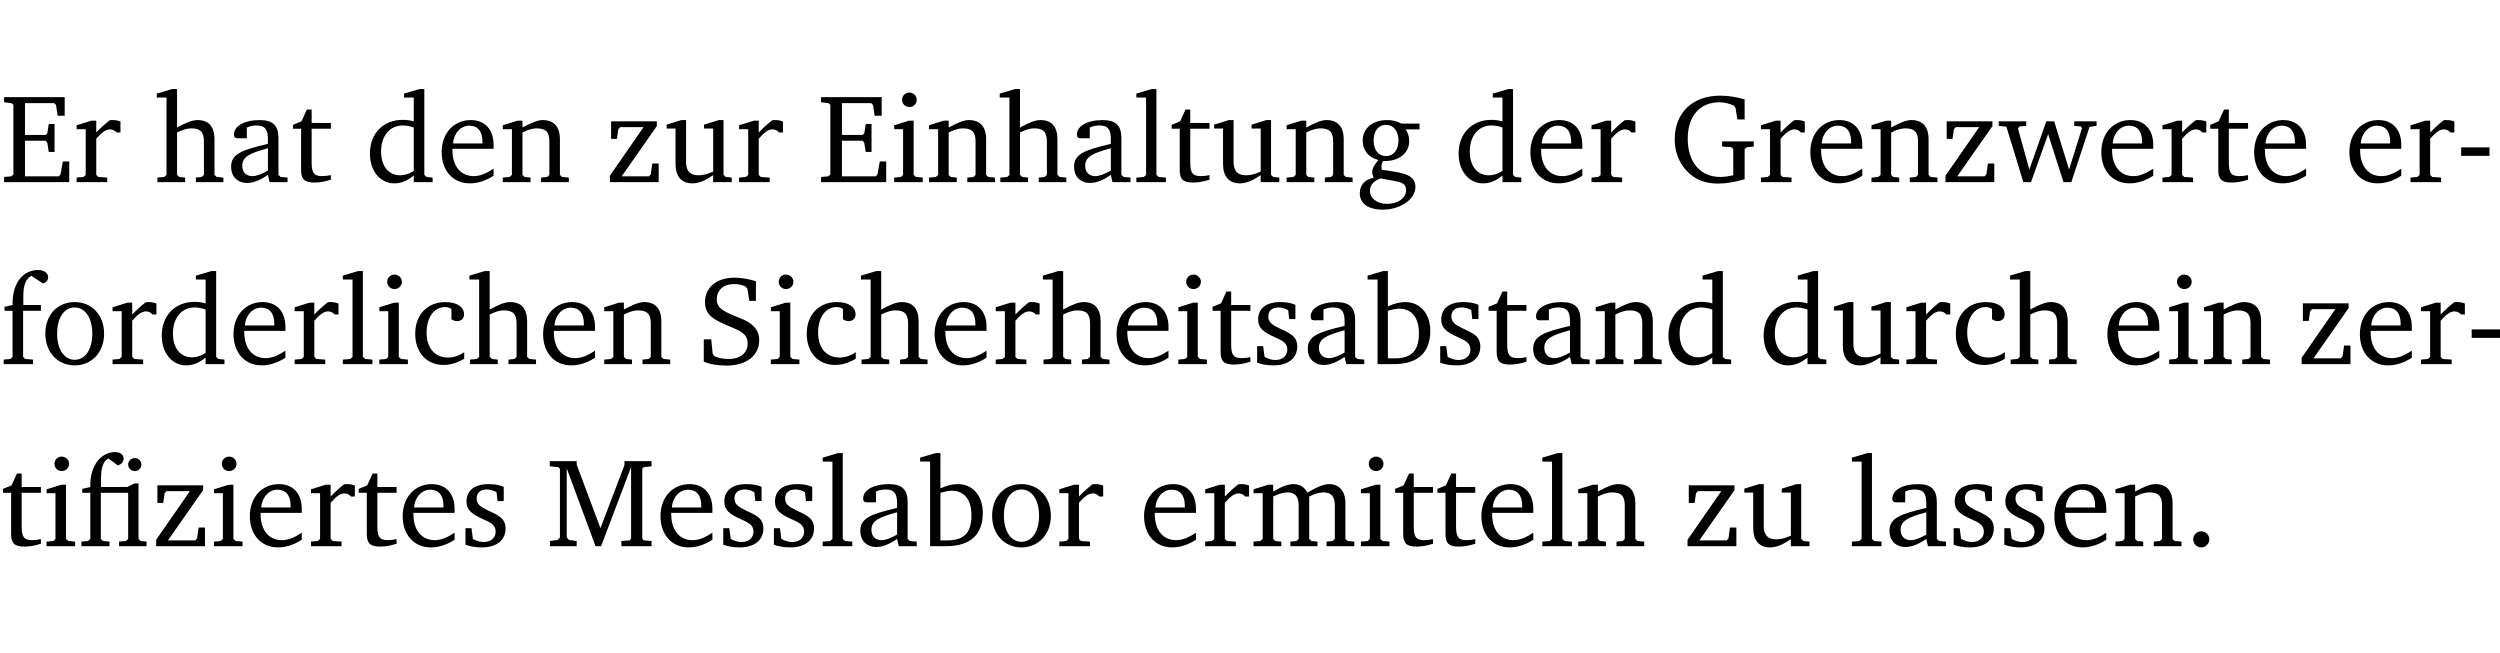 <?xml version="1.0" encoding="UTF-8" standalone="no"?>
<svg
   width="188.833pt"
   height="49.334pt"
   viewBox="0 0 188.833 49.334"
   version="1.2"
   id="svg360"
   sodipodi:docname="2ab27e1a38a9.pdf"
   xmlns:inkscape="http://www.inkscape.org/namespaces/inkscape"
   xmlns:sodipodi="http://sodipodi.sourceforge.net/DTD/sodipodi-0.dtd"
   xmlns:xlink="http://www.w3.org/1999/xlink"
   xmlns="http://www.w3.org/2000/svg"
   xmlns:svg="http://www.w3.org/2000/svg">
  <sodipodi:namedview
     id="namedview362"
     pagecolor="#ffffff"
     bordercolor="#000000"
     borderopacity="0.25"
     inkscape:showpageshadow="2"
     inkscape:pageopacity="0.0"
     inkscape:pagecheckerboard="0"
     inkscape:deskcolor="#d1d1d1"
     inkscape:document-units="pt" />
  <defs
     id="defs85">
    <g
       id="g83">
      <symbol
         overflow="visible"
         id="glyph0-0">
        <path
           style="stroke:none"
           d=""
           id="path2" />
      </symbol>
      <symbol
         overflow="visible"
         id="glyph0-1">
        <path
           style="stroke:none"
           d="M 0.312,0 H 5.234 V -1.562 H 4.75 l -0.172,0.969 -0.125,0.156 h -2.562 V -3.125 h 1.562 l 0.125,0.156 0.109,0.688 H 4.125 V -4.391 H 3.688 l -0.109,0.703 -0.125,0.125 h -1.562 V -5.969 H 4.094 l 0.141,0.141 0.125,0.812 h 0.531 v -1.406 H 0.312 v 0.391 l 0.547,0.062 0.156,0.125 v 5.266 L 0.859,-0.438 0.312,-0.391 Z m 0,0"
           id="path5" />
      </symbol>
      <symbol
         overflow="visible"
         id="glyph0-2">
        <path
           style="stroke:none"
           d="m 0.281,0 h 2.312 V -0.344 L 1.922,-0.391 1.766,-0.547 V -3.281 c 0.391,-0.453 0.719,-0.703 1.031,-0.703 0.203,0 0.375,0.078 0.5,0.234 H 3.594 V -4.578 C 3.391,-4.656 3.219,-4.688 3.016,-4.688 c -0.078,0 -0.156,0 -0.234,0.016 C 2.438,-4.406 2.094,-4.094 1.766,-3.75 v -0.891 h -0.375 L 0.281,-4.297 V -4 h 0.688 v 3.453 L 0.797,-0.391 0.281,-0.344 Z m 0,0"
           id="path8" />
      </symbol>
      <symbol
         overflow="visible"
         id="glyph0-3">
        <path
           style="stroke:none"
           d="M 1.344,-7.031 0.188,-6.688 v 0.297 h 0.734 v 5.844 L 0.75,-0.391 0.234,-0.344 V 0 h 2.094 V -0.344 L 1.891,-0.391 1.719,-0.547 V -3.75 c 0.406,-0.203 0.766,-0.312 1.062,-0.312 0.703,0 0.969,0.281 0.969,0.984 v 2.531 l -0.172,0.156 -0.438,0.047 V 0 H 5.219 v -0.344 l -0.5,-0.047 -0.172,-0.156 v -2.688 c 0,-0.969 -0.453,-1.453 -1.281,-1.453 -0.422,0 -0.906,0.219 -1.547,0.562 v -2.906 z m 0,0"
           id="path11" />
      </symbol>
      <symbol
         overflow="visible"
         id="glyph0-4">
        <path
           style="stroke:none"
           d="M 3.188,-0.547 3.312,0 H 4.672 V -0.344 L 4.156,-0.391 3.984,-0.547 V -3.312 c 0,-0.969 -0.422,-1.375 -1.422,-1.375 -1.203,0 -1.938,0.484 -1.938,1.078 0,0.219 0.078,0.297 0.297,0.297 H 1.594 V -4.125 c 0.25,-0.109 0.484,-0.156 0.719,-0.156 0.688,0 0.875,0.328 0.875,1.078 v 0.312 C 1.281,-2.438 0.406,-2.156 0.406,-1.156 c 0,0.719 0.469,1.219 1.219,1.219 0.453,0 0.969,-0.203 1.562,-0.609 z m 0,-0.328 C 2.719,-0.609 2.328,-0.453 2.016,-0.453 1.531,-0.453 1.25,-0.766 1.25,-1.234 1.25,-1.938 1.844,-2.188 3.188,-2.562 Z m 0,0"
           id="path14" />
      </symbol>
      <symbol
         overflow="visible"
         id="glyph0-5">
        <path
           style="stroke:none"
           d="m 0.844,-4.031 v 3.094 c 0,0.672 0.203,0.969 1,0.969 0.359,0 0.797,-0.062 1.25,-0.219 v -0.344 c -0.219,0.047 -0.438,0.078 -0.672,0.078 -0.656,0 -0.781,-0.328 -0.781,-1.047 V -4.031 H 3.094 v -0.438 H 1.641 V -5.484 H 1.281 L 0.875,-4.594 0.234,-4.328 v 0.297 z m 0,0"
           id="path17" />
      </symbol>
      <symbol
         overflow="visible"
         id="glyph0-6">
        <path
           style="stroke:none"
           d="M 3.656,-6.391 V -4.594 C 3.359,-4.672 3.078,-4.703 2.812,-4.703 c -1.453,0 -2.469,1.016 -2.469,2.547 0,1.344 0.797,2.25 1.844,2.25 0.531,0 0.984,-0.203 1.469,-0.594 V 0 H 5.078 V -0.344 L 4.625,-0.391 4.453,-0.547 V -7.031 H 4.094 L 2.922,-6.688 v 0.297 z m 0,5.547 C 3.312,-0.625 2.969,-0.516 2.625,-0.516 c -0.859,0 -1.438,-0.672 -1.438,-1.797 0,-1.203 0.672,-1.969 1.641,-1.969 0.219,0 0.516,0.047 0.828,0.156 z m 0,0"
           id="path20" />
      </symbol>
      <symbol
         overflow="visible"
         id="glyph0-7">
        <path
           style="stroke:none"
           d="m 4.281,-1.016 c -0.547,0.359 -1.016,0.562 -1.5,0.562 -0.969,0 -1.609,-0.734 -1.609,-1.953 0,-0.031 0,-0.078 0,-0.109 H 4.281 c 0,-0.109 0,-0.203 0,-0.297 0,-1.172 -0.672,-1.875 -1.719,-1.875 -1.281,0 -2.203,0.984 -2.203,2.422 0,1.406 0.859,2.359 2.125,2.359 0.609,0 1.219,-0.203 1.797,-0.578 z M 3.438,-2.922 H 1.219 c 0.062,-0.812 0.609,-1.344 1.219,-1.344 0.641,0 1,0.422 1,1.203 0,0.047 0,0.094 0,0.141 z m 0,0"
           id="path23" />
      </symbol>
      <symbol
         overflow="visible"
         id="glyph0-8">
        <path
           style="stroke:none"
           d="M 0.281,0 H 2.375 V -0.344 L 1.922,-0.391 1.766,-0.547 V -3.75 c 0.406,-0.203 0.766,-0.312 1.062,-0.312 0.703,0 0.969,0.281 0.969,0.984 v 2.531 l -0.156,0.156 -0.469,0.047 V 0 h 2.094 V -0.344 L 4.75,-0.391 4.594,-0.547 v -2.688 c 0,-0.969 -0.469,-1.453 -1.297,-1.453 -0.406,0 -0.891,0.219 -1.531,0.562 v -0.516 h -0.375 L 0.281,-4.297 V -4 h 0.688 v 3.453 L 0.797,-0.391 0.281,-0.344 Z m 0,0"
           id="path26" />
      </symbol>
      <symbol
         overflow="visible"
         id="glyph0-9">
        <path
           style="stroke:none"
           d="M 0.438,0 H 4.125 V -1.406 H 3.641 L 3.531,-0.594 3.391,-0.438 h -2.062 l 2.656,-3.797 V -4.594 H 0.531 v 1.328 h 0.438 L 1.078,-4 1.219,-4.156 H 2.984 L 0.438,-0.484 Z m 0,0"
           id="path29" />
      </symbol>
      <symbol
         overflow="visible"
         id="glyph0-10">
        <path
           style="stroke:none"
           d="M 1.359,-4.688 0.25,-4.344 v 0.297 H 0.922 V -1.375 c 0,0.969 0.469,1.469 1.281,1.469 0.469,0 0.984,-0.219 1.562,-0.625 V 0 h 1.406 V -0.344 L 4.719,-0.391 4.547,-0.547 V -4.688 H 4.188 l -1.109,0.344 v 0.297 h 0.688 v 3.25 C 3.359,-0.609 3,-0.516 2.656,-0.516 c -0.641,0 -0.938,-0.328 -0.938,-1.016 V -4.688 Z m 0,0"
           id="path32" />
      </symbol>
      <symbol
         overflow="visible"
         id="glyph0-11">
        <path
           style="stroke:none"
           d="m 1.469,-6.766 c -0.297,0 -0.547,0.234 -0.547,0.547 0,0.312 0.25,0.547 0.547,0.547 0.312,0 0.562,-0.234 0.562,-0.547 0,-0.297 -0.25,-0.547 -0.562,-0.547 z m -0.031,2.125 -1.109,0.344 V -4 H 1 v 3.453 L 0.844,-0.391 0.328,-0.344 V 0 h 2.156 V -0.344 L 1.969,-0.391 1.797,-0.547 v -4.094 z m 0,0"
           id="path35" />
      </symbol>
      <symbol
         overflow="visible"
         id="glyph0-12">
        <path
           style="stroke:none"
           d="M 0.266,0 H 2.5 V -0.344 L 1.953,-0.391 1.781,-0.547 V -7.031 H 1.422 l -1.156,0.344 v 0.297 H 1 v 5.844 l -0.172,0.156 -0.562,0.047 z m 0,0"
           id="path38" />
      </symbol>
      <symbol
         overflow="visible"
         id="glyph0-13">
        <path
           style="stroke:none"
           d="M 3.531,-4.422 C 3.172,-4.609 2.812,-4.688 2.453,-4.688 c -1.141,0 -1.859,0.641 -1.859,1.562 0,0.719 0.453,1.281 1.188,1.453 -0.312,0.359 -0.469,0.656 -0.469,0.906 0,0.156 0.047,0.297 0.109,0.438 C 0.766,-0.219 0.375,0.234 0.375,0.844 0.375,1.609 1.016,2.078 2.109,2.078 2.844,2.078 3.5,1.859 4,1.453 4.375,1.141 4.578,0.734 4.578,0.375 c 0,-0.703 -0.5,-1 -1.625,-1.172 L 2.031,-0.938 c 0,-0.109 -0.016,-0.188 -0.016,-0.234 0,-0.141 0.047,-0.297 0.109,-0.422 0.062,0 0.109,0 0.156,0 1.109,0 1.828,-0.641 1.828,-1.5 0,-0.328 -0.078,-0.609 -0.266,-0.891 h 1.047 v -0.438 z m -1.172,0.094 c 0.547,0 0.938,0.453 0.938,1.188 0,0.719 -0.391,1.172 -0.938,1.172 -0.562,0 -0.938,-0.453 -0.938,-1.172 0,-0.734 0.375,-1.188 0.938,-1.188 z M 1.969,-0.281 2.891,-0.109 C 3.562,0.016 3.875,0.109 3.875,0.625 c 0,0.547 -0.578,1.016 -1.422,1.016 -0.797,0 -1.312,-0.438 -1.312,-0.984 0,-0.422 0.297,-0.781 0.828,-0.938 z m 0,0"
           id="path41" />
      </symbol>
      <symbol
         overflow="visible"
         id="glyph0-14">
        <path
           style="stroke:none"
           d="M 3.984,-3.078 V -2.688 l 0.688,0.047 L 4.828,-2.5 v 1.984 c -0.375,0.078 -0.703,0.125 -0.969,0.125 -1.5,0 -2.469,-1.078 -2.469,-2.891 0,-1.719 0.922,-2.75 2.391,-2.75 0.375,0 0.734,0.094 1.094,0.25 L 5,-5.609 l 0.141,0.875 H 5.688 V -6.25 C 5.047,-6.438 4.422,-6.531 3.844,-6.531 c -2.109,0 -3.438,1.297 -3.438,3.312 0,1.266 0.625,2.375 1.656,2.953 0.438,0.25 1,0.375 1.641,0.375 C 4.281,0.109 4.938,0 5.688,-0.219 V -2.5 L 5.859,-2.641 6.375,-2.688 v -0.391 z m 0,0"
           id="path44" />
      </symbol>
      <symbol
         overflow="visible"
         id="glyph0-15">
        <path
           style="stroke:none"
           d="M -0.016,-4.594 V -4.25 L 0.562,-4.188 1.844,0 H 2.422 L 3.719,-3.625 4.875,0 H 5.469 L 6.844,-4.172 7.375,-4.25 V -4.594 H 5.688 V -4.25 l 0.516,0.047 0.062,0.156 -0.969,3.094 -1.125,-3.641 H 3.578 L 2.297,-0.953 1.438,-4.047 1.547,-4.203 2.062,-4.25 v -0.344 z m 0,0"
           id="path47" />
      </symbol>
      <symbol
         overflow="visible"
         id="glyph0-16">
        <path
           style="stroke:none"
           d="m 0.453,-2.625 v 0.641 H 2.594 V -2.625 Z m 0,0"
           id="path50" />
      </symbol>
      <symbol
         overflow="visible"
         id="glyph0-17">
        <path
           style="stroke:none"
           d="M 0.281,0 H 2.5 V -0.344 L 1.906,-0.391 1.75,-0.547 V -4.031 h 1.344 v -0.438 H 1.766 v -0.703 c 0,-0.797 0.203,-1.297 0.609,-1.5 L 3.25,-6.094 c 0.25,-0.062 0.391,-0.25 0.391,-0.469 0,-0.312 -0.297,-0.547 -0.75,-0.547 -1.125,0 -1.938,0.938 -1.938,2.531 0,0.031 0,0.062 0,0.109 L 0.344,-4.328 v 0.297 h 0.609 v 3.484 l -0.172,0.156 -0.5,0.047 z m 0,0"
           id="path53" />
      </symbol>
      <symbol
         overflow="visible"
         id="glyph0-18">
        <path
           style="stroke:none"
           d="m 2.578,-4.688 c -1.297,0 -2.219,0.953 -2.219,2.391 0,1.406 0.938,2.391 2.219,2.391 1.281,0 2.219,-0.984 2.219,-2.391 0,-1.422 -0.938,-2.391 -2.219,-2.391 z m 0,0.406 c 0.766,0 1.328,0.75 1.328,1.984 0,1.234 -0.562,1.969 -1.328,1.969 -0.766,0 -1.328,-0.75 -1.328,-1.969 0,-1.25 0.547,-1.984 1.328,-1.984 z m 0,0"
           id="path56" />
      </symbol>
      <symbol
         overflow="visible"
         id="glyph0-19">
        <path
           style="stroke:none"
           d="m 4.062,-0.406 v -0.5 C 3.656,-0.625 3.266,-0.5 2.844,-0.5 c -0.984,0 -1.625,-0.688 -1.625,-1.875 0,-1.203 0.594,-1.938 1.406,-1.938 0.172,0 0.312,0.047 0.469,0.141 v 0.781 C 3.234,-3.297 3.375,-3.25 3.516,-3.25 c 0.328,0 0.531,-0.203 0.531,-0.516 C 4.047,-4.312 3.531,-4.688 2.625,-4.688 c -1.344,0 -2.266,0.953 -2.266,2.391 0,1.406 0.844,2.359 2.141,2.359 0.516,0 1.031,-0.156 1.562,-0.469 z m 0,0"
           id="path59" />
      </symbol>
      <symbol
         overflow="visible"
         id="glyph0-20">
        <path
           style="stroke:none"
           d="m 0.578,-0.188 c 0.438,0.188 1.031,0.297 1.719,0.297 1.531,0 2.469,-0.781 2.469,-1.922 0,-0.422 -0.141,-0.766 -0.422,-1.047 -0.438,-0.438 -0.953,-0.578 -1.438,-0.781 -0.875,-0.375 -1.344,-0.609 -1.344,-1.25 0,-0.703 0.5,-1.156 1.312,-1.156 0.328,0 0.609,0.062 0.859,0.188 L 3.875,-5.688 4.016,-4.781 h 0.5 V -6.266 C 3.953,-6.438 3.406,-6.531 2.891,-6.531 c -1.359,0 -2.219,0.75 -2.219,1.844 0,0.922 0.562,1.281 1.625,1.734 1.047,0.453 1.594,0.625 1.594,1.406 0,0.672 -0.516,1.156 -1.438,1.156 -0.438,0 -0.797,-0.078 -1.078,-0.219 L 1.25,-0.781 1.141,-1.875 h -0.562 z m 0,0"
           id="path62" />
      </symbol>
      <symbol
         overflow="visible"
         id="glyph0-21">
        <path
           style="stroke:none"
           d="M 3.297,-4.484 C 2.969,-4.625 2.594,-4.688 2.172,-4.688 c -1.094,0 -1.688,0.484 -1.688,1.328 0,0.641 0.422,0.953 1.234,1.312 0.625,0.281 0.969,0.453 0.969,0.953 0,0.453 -0.344,0.781 -0.906,0.781 -0.266,0 -0.531,-0.078 -0.812,-0.234 l -0.109,-0.812 H 0.406 v 1.25 c 0.328,0.125 0.75,0.203 1.234,0.203 1.125,0 1.797,-0.547 1.797,-1.438 0,-0.359 -0.141,-0.641 -0.375,-0.828 -0.312,-0.25 -0.672,-0.391 -1,-0.547 C 1.516,-2.984 1.25,-3.188 1.25,-3.594 c 0,-0.438 0.281,-0.688 0.781,-0.688 0.234,0 0.469,0.062 0.719,0.203 l 0.078,0.672 h 0.469 z m 0,0"
           id="path65" />
      </symbol>
      <symbol
         overflow="visible"
         id="glyph0-22">
        <path
           style="stroke:none"
           d="M 1.25,-7.031 0.078,-6.688 v 0.297 h 0.75 V 0 h 1.219 C 3.875,0 4.812,-0.875 4.812,-2.516 4.812,-3.812 4.047,-4.688 2.922,-4.688 c -0.422,0 -0.844,0.109 -1.312,0.328 V -7.031 Z M 1.609,-0.438 V -4.031 C 1.938,-4.125 2.219,-4.188 2.453,-4.188 c 0.953,0 1.5,0.656 1.5,1.859 0,1.312 -0.562,1.891 -1.812,1.891 -0.047,0 -0.234,0 -0.531,0 z m 0,0"
           id="path68" />
      </symbol>
      <symbol
         overflow="visible"
         id="glyph0-23">
        <path
           style="stroke:none"
           d="M 3.047,-6.094 C 3.328,-6.203 3.469,-6.375 3.469,-6.609 c 0,-0.297 -0.25,-0.5 -0.641,-0.5 -1.016,0 -1.875,0.953 -1.875,2.484 0,0.047 0,0.109 0,0.156 L 0.344,-4.328 v 0.297 h 0.609 v 3.484 l -0.172,0.156 -0.5,0.047 V 0 h 2.125 v -0.344 l -0.5,-0.047 L 1.75,-0.547 V -4.031 h 2.062 v 3.484 L 3.641,-0.391 3.125,-0.344 V 0 H 5.203 V -0.344 L 4.75,-0.391 4.594,-0.547 v -4.188 H 4.281 L 3.734,-4.469 h -1.969 v -0.703 c 0,-0.766 0.172,-1.25 0.547,-1.453 z M 3.812,-6.172 c 0,0.281 0.219,0.5 0.5,0.5 0.281,0 0.5,-0.219 0.5,-0.5 0,-0.266 -0.219,-0.484 -0.5,-0.484 -0.281,0 -0.5,0.219 -0.5,0.484 z m 0,0"
           id="path71" />
      </symbol>
      <symbol
         overflow="visible"
         id="glyph0-24">
        <path
           style="stroke:none"
           d="M 0.297,0 H 2.312 V -0.391 L 1.734,-0.469 1.562,-0.656 V -5.875 L 3.734,0 H 4.156 l 2.266,-5.969 v 5.391 L 6.328,-0.438 5.688,-0.391 V 0 H 7.969 V -0.391 L 7.375,-0.438 7.266,-0.578 V -5.844 L 7.375,-5.969 7.969,-6.031 V -6.422 H 5.922 V -6.125 L 4.109,-1.359 2.312,-6.156 V -6.422 H 0.281 v 0.391 l 0.641,0.062 0.125,0.125 v 5.188 L 0.875,-0.469 0.297,-0.391 Z m 0,0"
           id="path74" />
      </symbol>
      <symbol
         overflow="visible"
         id="glyph0-25">
        <path
           style="stroke:none"
           d="M 4.344,-4.047 C 4.125,-4.469 3.766,-4.688 3.297,-4.688 c -0.406,0 -0.906,0.188 -1.531,0.562 v -0.516 h -0.375 L 0.281,-4.297 V -4 h 0.688 v 3.453 L 0.797,-0.391 0.281,-0.344 V 0 H 2.375 V -0.344 L 1.922,-0.391 1.766,-0.547 V -3.75 C 2.188,-3.953 2.531,-4.062 2.844,-4.062 c 0.578,0 0.844,0.312 0.844,0.984 v 2.531 L 3.531,-0.391 3.062,-0.344 V 0 H 5.109 V -0.344 L 4.656,-0.391 4.484,-0.547 V -3.75 c 0.406,-0.203 0.781,-0.312 1.078,-0.312 0.594,0 0.859,0.312 0.859,0.984 v 2.531 L 6.25,-0.391 5.797,-0.344 V 0 h 2.094 V -0.344 L 7.375,-0.391 7.219,-0.547 v -2.688 c 0,-0.953 -0.484,-1.453 -1.234,-1.453 -0.375,0 -0.922,0.219 -1.641,0.641 z m 0,0"
           id="path77" />
      </symbol>
      <symbol
         overflow="visible"
         id="glyph0-26">
        <path
           style="stroke:none"
           d="M 1.328,-1.125 C 1,-1.125 0.719,-0.859 0.719,-0.516 0.719,-0.172 1,0.094 1.328,0.094 1.656,0.094 1.938,-0.188 1.938,-0.516 1.938,-0.859 1.656,-1.125 1.328,-1.125 Z m 0,0"
           id="path80" />
      </symbol>
    </g>
  </defs>
  <g
     id="surface1"
     transform="translate(-40.398,-104.995)">
    <path
       style="fill:none;stroke:#000000;stroke-width:0.01;stroke-linecap:butt;stroke-linejoin:miter;stroke-miterlimit:10;stroke-opacity:0.01"
       d="M -5.625e-4,-0.001 H 188.507"
       transform="matrix(1,0,0,-1,40.399,104.999)"
       id="path87" />
    <g
       style="fill:#000000;fill-opacity:1"
       id="g93">
      <use
         xlink:href="#glyph0-1"
         x="40.394"
         y="118.752"
         id="use89" />
      <use
         xlink:href="#glyph0-2"
         x="45.903"
         y="118.752"
         id="use91" />
    </g>
    <g
       style="fill:#000000;fill-opacity:1"
       id="g101">
      <use
         xlink:href="#glyph0-3"
         x="52.053"
         y="118.752"
         id="use95" />
      <use
         xlink:href="#glyph0-4"
         x="57.447"
         y="118.752"
         id="use97" />
      <use
         xlink:href="#glyph0-5"
         x="62.296"
         y="118.752"
         id="use99" />
    </g>
    <g
       style="fill:#000000;fill-opacity:1"
       id="g109">
      <use
         xlink:href="#glyph0-6"
         x="67.996"
         y="118.752"
         id="use103" />
      <use
         xlink:href="#glyph0-7"
         x="73.4"
         y="118.752"
         id="use105" />
      <use
         xlink:href="#glyph0-8"
         x="78.096"
         y="118.752"
         id="use107" />
    </g>
    <g
       style="fill:#000000;fill-opacity:1"
       id="g117">
      <use
         xlink:href="#glyph0-9"
         x="86.025"
         y="118.752"
         id="use111" />
      <use
         xlink:href="#glyph0-10"
         x="90.501"
         y="118.752"
         id="use113" />
      <use
         xlink:href="#glyph0-2"
         x="95.943"
         y="118.752"
         id="use115" />
    </g>
    <g
       style="fill:#000000;fill-opacity:1"
       id="g139">
      <use
         xlink:href="#glyph0-1"
         x="102.102"
         y="118.752"
         id="use119" />
      <use
         xlink:href="#glyph0-11"
         x="107.611"
         y="118.752"
         id="use121" />
      <use
         xlink:href="#glyph0-8"
         x="110.289"
         y="118.752"
         id="use123" />
      <use
         xlink:href="#glyph0-3"
         x="115.722"
         y="118.752"
         id="use125" />
      <use
         xlink:href="#glyph0-4"
         x="121.116"
         y="118.752"
         id="use127" />
      <use
         xlink:href="#glyph0-12"
         x="125.965"
         y="118.752"
         id="use129" />
      <use
         xlink:href="#glyph0-5"
         x="128.662"
         y="118.752"
         id="use131" />
      <use
         xlink:href="#glyph0-10"
         x="131.856"
         y="118.752"
         id="use133" />
      <use
         xlink:href="#glyph0-8"
         x="137.298"
         y="118.752"
         id="use135" />
      <use
         xlink:href="#glyph0-13"
         x="142.731"
         y="118.752"
         id="use137" />
    </g>
    <g
       style="fill:#000000;fill-opacity:1"
       id="g147">
      <use
         xlink:href="#glyph0-6"
         x="150.229"
         y="118.752"
         id="use141" />
      <use
         xlink:href="#glyph0-7"
         x="155.633"
         y="118.752"
         id="use143" />
      <use
         xlink:href="#glyph0-2"
         x="160.329"
         y="118.752"
         id="use145" />
    </g>
    <g
       style="fill:#000000;fill-opacity:1"
       id="g169">
      <use
         xlink:href="#glyph0-14"
         x="166.488"
         y="118.752"
         id="use149" />
      <use
         xlink:href="#glyph0-2"
         x="173.126"
         y="118.752"
         id="use151" />
      <use
         xlink:href="#glyph0-7"
         x="176.78"
         y="118.752"
         id="use153" />
      <use
         xlink:href="#glyph0-8"
         x="181.476"
         y="118.752"
         id="use155" />
      <use
         xlink:href="#glyph0-9"
         x="186.908"
         y="118.752"
         id="use157" />
      <use
         xlink:href="#glyph0-15"
         x="191.384"
         y="118.752"
         id="use159" />
      <use
         xlink:href="#glyph0-7"
         x="198.758"
         y="118.752"
         id="use161" />
      <use
         xlink:href="#glyph0-2"
         x="203.454"
         y="118.752"
         id="use163" />
      <use
         xlink:href="#glyph0-5"
         x="207.108"
         y="118.752"
         id="use165" />
      <use
         xlink:href="#glyph0-7"
         x="210.302"
         y="118.752"
         id="use167" />
    </g>
    <g
       style="fill:#000000;fill-opacity:1"
       id="g177">
      <use
         xlink:href="#glyph0-7"
         x="217.494"
         y="118.752"
         id="use171" />
      <use
         xlink:href="#glyph0-2"
         x="222.19"
         y="118.752"
         id="use173" />
      <use
         xlink:href="#glyph0-16"
         x="225.844"
         y="118.752"
         id="use175" />
    </g>
    <g
       style="fill:#000000;fill-opacity:1"
       id="g203">
      <use
         xlink:href="#glyph0-17"
         x="40.394"
         y="132.5"
         id="use179" />
      <use
         xlink:href="#glyph0-18"
         x="43.464"
         y="132.5"
         id="use181" />
      <use
         xlink:href="#glyph0-2"
         x="48.619"
         y="132.5"
         id="use183" />
      <use
         xlink:href="#glyph0-6"
         x="52.273"
         y="132.5"
         id="use185" />
      <use
         xlink:href="#glyph0-7"
         x="57.677"
         y="132.5"
         id="use187" />
      <use
         xlink:href="#glyph0-2"
         x="62.373"
         y="132.5"
         id="use189" />
      <use
         xlink:href="#glyph0-12"
         x="66.026"
         y="132.5"
         id="use191" />
      <use
         xlink:href="#glyph0-11"
         x="68.723"
         y="132.5"
         id="use193" />
      <use
         xlink:href="#glyph0-19"
         x="71.401"
         y="132.5"
         id="use195" />
      <use
         xlink:href="#glyph0-3"
         x="75.667"
         y="132.5"
         id="use197" />
      <use
         xlink:href="#glyph0-7"
         x="81.061"
         y="132.5"
         id="use199" />
      <use
         xlink:href="#glyph0-8"
         x="85.757"
         y="132.5"
         id="use201" />
    </g>
    <g
       style="fill:#000000;fill-opacity:1"
       id="g241">
      <use
         xlink:href="#glyph0-20"
         x="92.978"
         y="132.5"
         id="use205" />
      <use
         xlink:href="#glyph0-11"
         x="98.296"
         y="132.5"
         id="use207" />
      <use
         xlink:href="#glyph0-19"
         x="100.974"
         y="132.5"
         id="use209" />
      <use
         xlink:href="#glyph0-3"
         x="105.239"
         y="132.5"
         id="use211" />
      <use
         xlink:href="#glyph0-7"
         x="110.633"
         y="132.5"
         id="use213" />
      <use
         xlink:href="#glyph0-2"
         x="115.33"
         y="132.5"
         id="use215" />
      <use
         xlink:href="#glyph0-3"
         x="118.983"
         y="132.5"
         id="use217" />
      <use
         xlink:href="#glyph0-7"
         x="124.377"
         y="132.5"
         id="use219" />
      <use
         xlink:href="#glyph0-11"
         x="129.073"
         y="132.5"
         id="use221" />
      <use
         xlink:href="#glyph0-5"
         x="131.751"
         y="132.5"
         id="use223" />
      <use
         xlink:href="#glyph0-21"
         x="134.946"
         y="132.5"
         id="use225" />
      <use
         xlink:href="#glyph0-4"
         x="138.771"
         y="132.5"
         id="use227" />
      <use
         xlink:href="#glyph0-22"
         x="143.62"
         y="132.5"
         id="use229" />
      <use
         xlink:href="#glyph0-21"
         x="148.776"
         y="132.5"
         id="use231" />
      <use
         xlink:href="#glyph0-5"
         x="152.601"
         y="132.5"
         id="use233" />
      <use
         xlink:href="#glyph0-4"
         x="155.796"
         y="132.5"
         id="use235" />
      <use
         xlink:href="#glyph0-8"
         x="160.645"
         y="132.5"
         id="use237" />
      <use
         xlink:href="#glyph0-6"
         x="166.077"
         y="132.5"
         id="use239" />
    </g>
    <g
       style="fill:#000000;fill-opacity:1"
       id="g253">
      <use
         xlink:href="#glyph0-6"
         x="173.269"
         y="132.5"
         id="use243" />
      <use
         xlink:href="#glyph0-10"
         x="178.673"
         y="132.5"
         id="use245" />
      <use
         xlink:href="#glyph0-2"
         x="184.115"
         y="132.5"
         id="use247" />
      <use
         xlink:href="#glyph0-19"
         x="187.769"
         y="132.5"
         id="use249" />
      <use
         xlink:href="#glyph0-3"
         x="192.034"
         y="132.5"
         id="use251" />
    </g>
    <g
       style="fill:#000000;fill-opacity:1"
       id="g261">
      <use
         xlink:href="#glyph0-7"
         x="199.217"
         y="132.5"
         id="use255" />
      <use
         xlink:href="#glyph0-11"
         x="203.913"
         y="132.5"
         id="use257" />
      <use
         xlink:href="#glyph0-8"
         x="206.591"
         y="132.5"
         id="use259" />
    </g>
    <g
       style="fill:#000000;fill-opacity:1"
       id="g271">
      <use
         xlink:href="#glyph0-9"
         x="213.812"
         y="132.5"
         id="use263" />
      <use
         xlink:href="#glyph0-7"
         x="218.288"
         y="132.5"
         id="use265" />
      <use
         xlink:href="#glyph0-2"
         x="222.984"
         y="132.5"
         id="use267" />
      <use
         xlink:href="#glyph0-16"
         x="226.638"
         y="132.5"
         id="use269" />
    </g>
    <g
       style="fill:#000000;fill-opacity:1"
       id="g293">
      <use
         xlink:href="#glyph0-5"
         x="40.394"
         y="146.249"
         id="use273" />
      <use
         xlink:href="#glyph0-11"
         x="43.588"
         y="146.249"
         id="use275" />
      <use
         xlink:href="#glyph0-23"
         x="46.266"
         y="146.249"
         id="use277" />
      <use
         xlink:href="#glyph0-9"
         x="51.756"
         y="146.249"
         id="use279" />
      <use
         xlink:href="#glyph0-11"
         x="56.232"
         y="146.249"
         id="use281" />
      <use
         xlink:href="#glyph0-7"
         x="58.91"
         y="146.249"
         id="use283" />
      <use
         xlink:href="#glyph0-2"
         x="63.606"
         y="146.249"
         id="use285" />
      <use
         xlink:href="#glyph0-5"
         x="67.26"
         y="146.249"
         id="use287" />
      <use
         xlink:href="#glyph0-7"
         x="70.454"
         y="146.249"
         id="use289" />
      <use
         xlink:href="#glyph0-21"
         x="75.15"
         y="146.249"
         id="use291" />
    </g>
    <g
       style="fill:#000000;fill-opacity:1"
       id="g313">
      <use
         xlink:href="#glyph0-24"
         x="81.644"
         y="146.249"
         id="use295" />
      <use
         xlink:href="#glyph0-7"
         x="89.927"
         y="146.249"
         id="use297" />
      <use
         xlink:href="#glyph0-21"
         x="94.623"
         y="146.249"
         id="use299" />
      <use
         xlink:href="#glyph0-21"
         x="98.449"
         y="146.249"
         id="use301" />
      <use
         xlink:href="#glyph0-12"
         x="102.274"
         y="146.249"
         id="use303" />
      <use
         xlink:href="#glyph0-4"
         x="104.971"
         y="146.249"
         id="use305" />
      <use
         xlink:href="#glyph0-22"
         x="109.821"
         y="146.249"
         id="use307" />
      <use
         xlink:href="#glyph0-18"
         x="114.976"
         y="146.249"
         id="use309" />
      <use
         xlink:href="#glyph0-2"
         x="120.131"
         y="146.249"
         id="use311" />
    </g>
    <g
       style="fill:#000000;fill-opacity:1"
       id="g333">
      <use
         xlink:href="#glyph0-7"
         x="126.453"
         y="146.249"
         id="use315" />
      <use
         xlink:href="#glyph0-2"
         x="131.149"
         y="146.249"
         id="use317" />
      <use
         xlink:href="#glyph0-25"
         x="134.802"
         y="146.249"
         id="use319" />
      <use
         xlink:href="#glyph0-11"
         x="142.865"
         y="146.249"
         id="use321" />
      <use
         xlink:href="#glyph0-5"
         x="145.543"
         y="146.249"
         id="use323" />
      <use
         xlink:href="#glyph0-5"
         x="148.737"
         y="146.249"
         id="use325" />
      <use
         xlink:href="#glyph0-7"
         x="151.932"
         y="146.249"
         id="use327" />
      <use
         xlink:href="#glyph0-12"
         x="156.628"
         y="146.249"
         id="use329" />
      <use
         xlink:href="#glyph0-8"
         x="159.325"
         y="146.249"
         id="use331" />
    </g>
    <g
       style="fill:#000000;fill-opacity:1"
       id="g339">
      <use
         xlink:href="#glyph0-9"
         x="167.426"
         y="146.249"
         id="use335" />
      <use
         xlink:href="#glyph0-10"
         x="171.902"
         y="146.249"
         id="use337" />
    </g>
    <g
       style="fill:#000000;fill-opacity:1"
       id="g355">
      <use
         xlink:href="#glyph0-12"
         x="180.012"
         y="146.249"
         id="use341" />
      <use
         xlink:href="#glyph0-4"
         x="182.709"
         y="146.249"
         id="use343" />
      <use
         xlink:href="#glyph0-21"
         x="187.558"
         y="146.249"
         id="use345" />
      <use
         xlink:href="#glyph0-21"
         x="191.384"
         y="146.249"
         id="use347" />
      <use
         xlink:href="#glyph0-7"
         x="195.21"
         y="146.249"
         id="use349" />
      <use
         xlink:href="#glyph0-8"
         x="199.906"
         y="146.249"
         id="use351" />
      <use
         xlink:href="#glyph0-26"
         x="205.338"
         y="146.249"
         id="use353" />
    </g>
    <path
       style="fill:none;stroke:#000000;stroke-width:0.01;stroke-linecap:butt;stroke-linejoin:miter;stroke-miterlimit:10;stroke-opacity:0.01"
       d="M -5.625e-4,-0.001 H 188.507"
       transform="matrix(1,0,0,-1,40.399,154.323)"
       id="path357" />
  </g>
</svg>
